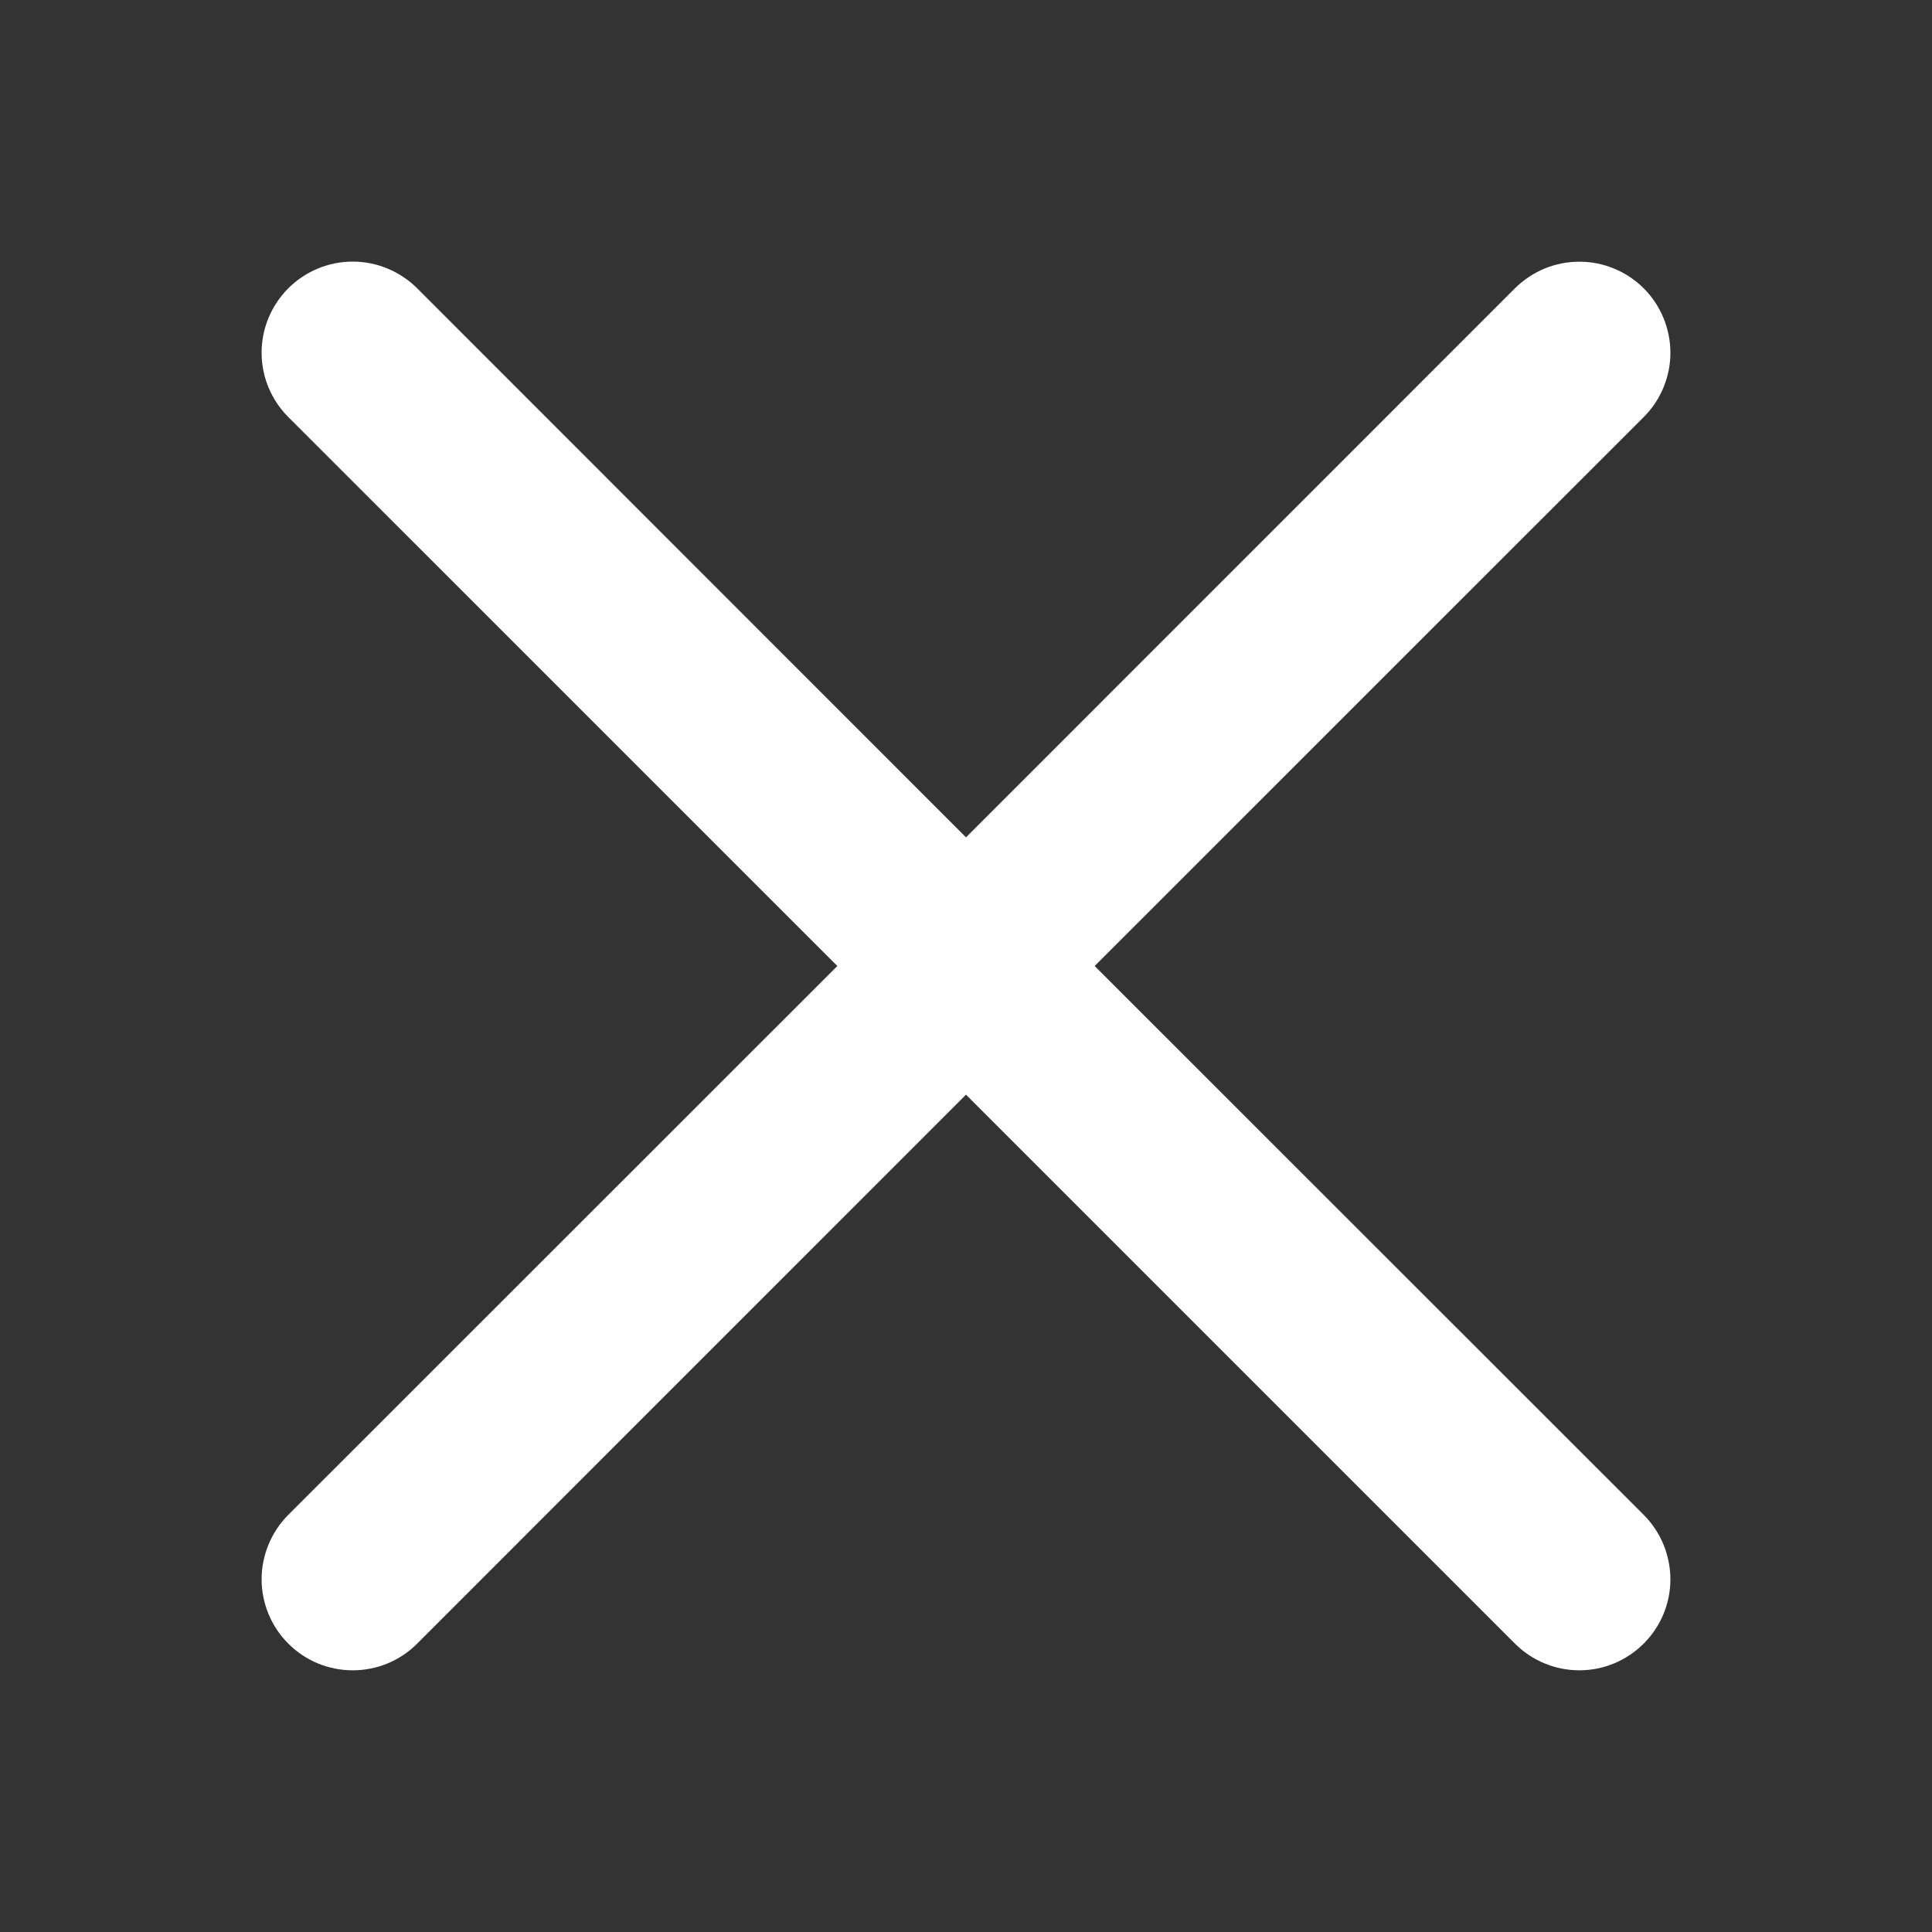 <svg width="20" height="20" viewBox="0 0 20 20" fill="none" xmlns="http://www.w3.org/2000/svg">
<rect x="0" y="0" width="20" height="20" fill="#333333" stroke="none"/>
<path fill-rule="evenodd" clip-rule="evenodd" d="M17.015 4.318C17.103 4.231 17.172 4.127 17.22 4.012C17.267 3.898 17.292 3.776 17.292 3.652C17.292 3.528 17.267 3.406 17.22 3.291C17.173 3.177 17.104 3.073 17.016 2.985C16.929 2.898 16.825 2.828 16.71 2.781C16.596 2.733 16.474 2.709 16.35 2.709C16.226 2.709 16.104 2.733 15.989 2.78C15.875 2.828 15.771 2.897 15.683 2.984L10 8.668L4.318 2.984C4.141 2.808 3.901 2.708 3.651 2.708C3.401 2.708 3.161 2.808 2.985 2.984C2.808 3.161 2.708 3.401 2.708 3.651C2.708 3.901 2.808 4.141 2.985 4.318L8.668 10L2.985 15.681C2.897 15.769 2.828 15.873 2.78 15.988C2.733 16.102 2.708 16.224 2.708 16.348C2.708 16.472 2.733 16.595 2.78 16.709C2.828 16.824 2.897 16.928 2.985 17.015C3.161 17.192 3.401 17.291 3.651 17.291C3.775 17.291 3.898 17.267 4.012 17.22C4.127 17.172 4.231 17.103 4.318 17.015L10 11.332L15.683 17.015C15.86 17.192 16.1 17.291 16.35 17.291C16.6 17.291 16.839 17.191 17.016 17.014C17.193 16.837 17.292 16.598 17.292 16.348C17.291 16.098 17.192 15.858 17.015 15.681L11.332 10L17.015 4.318Z" fill="white"/>
</svg>
